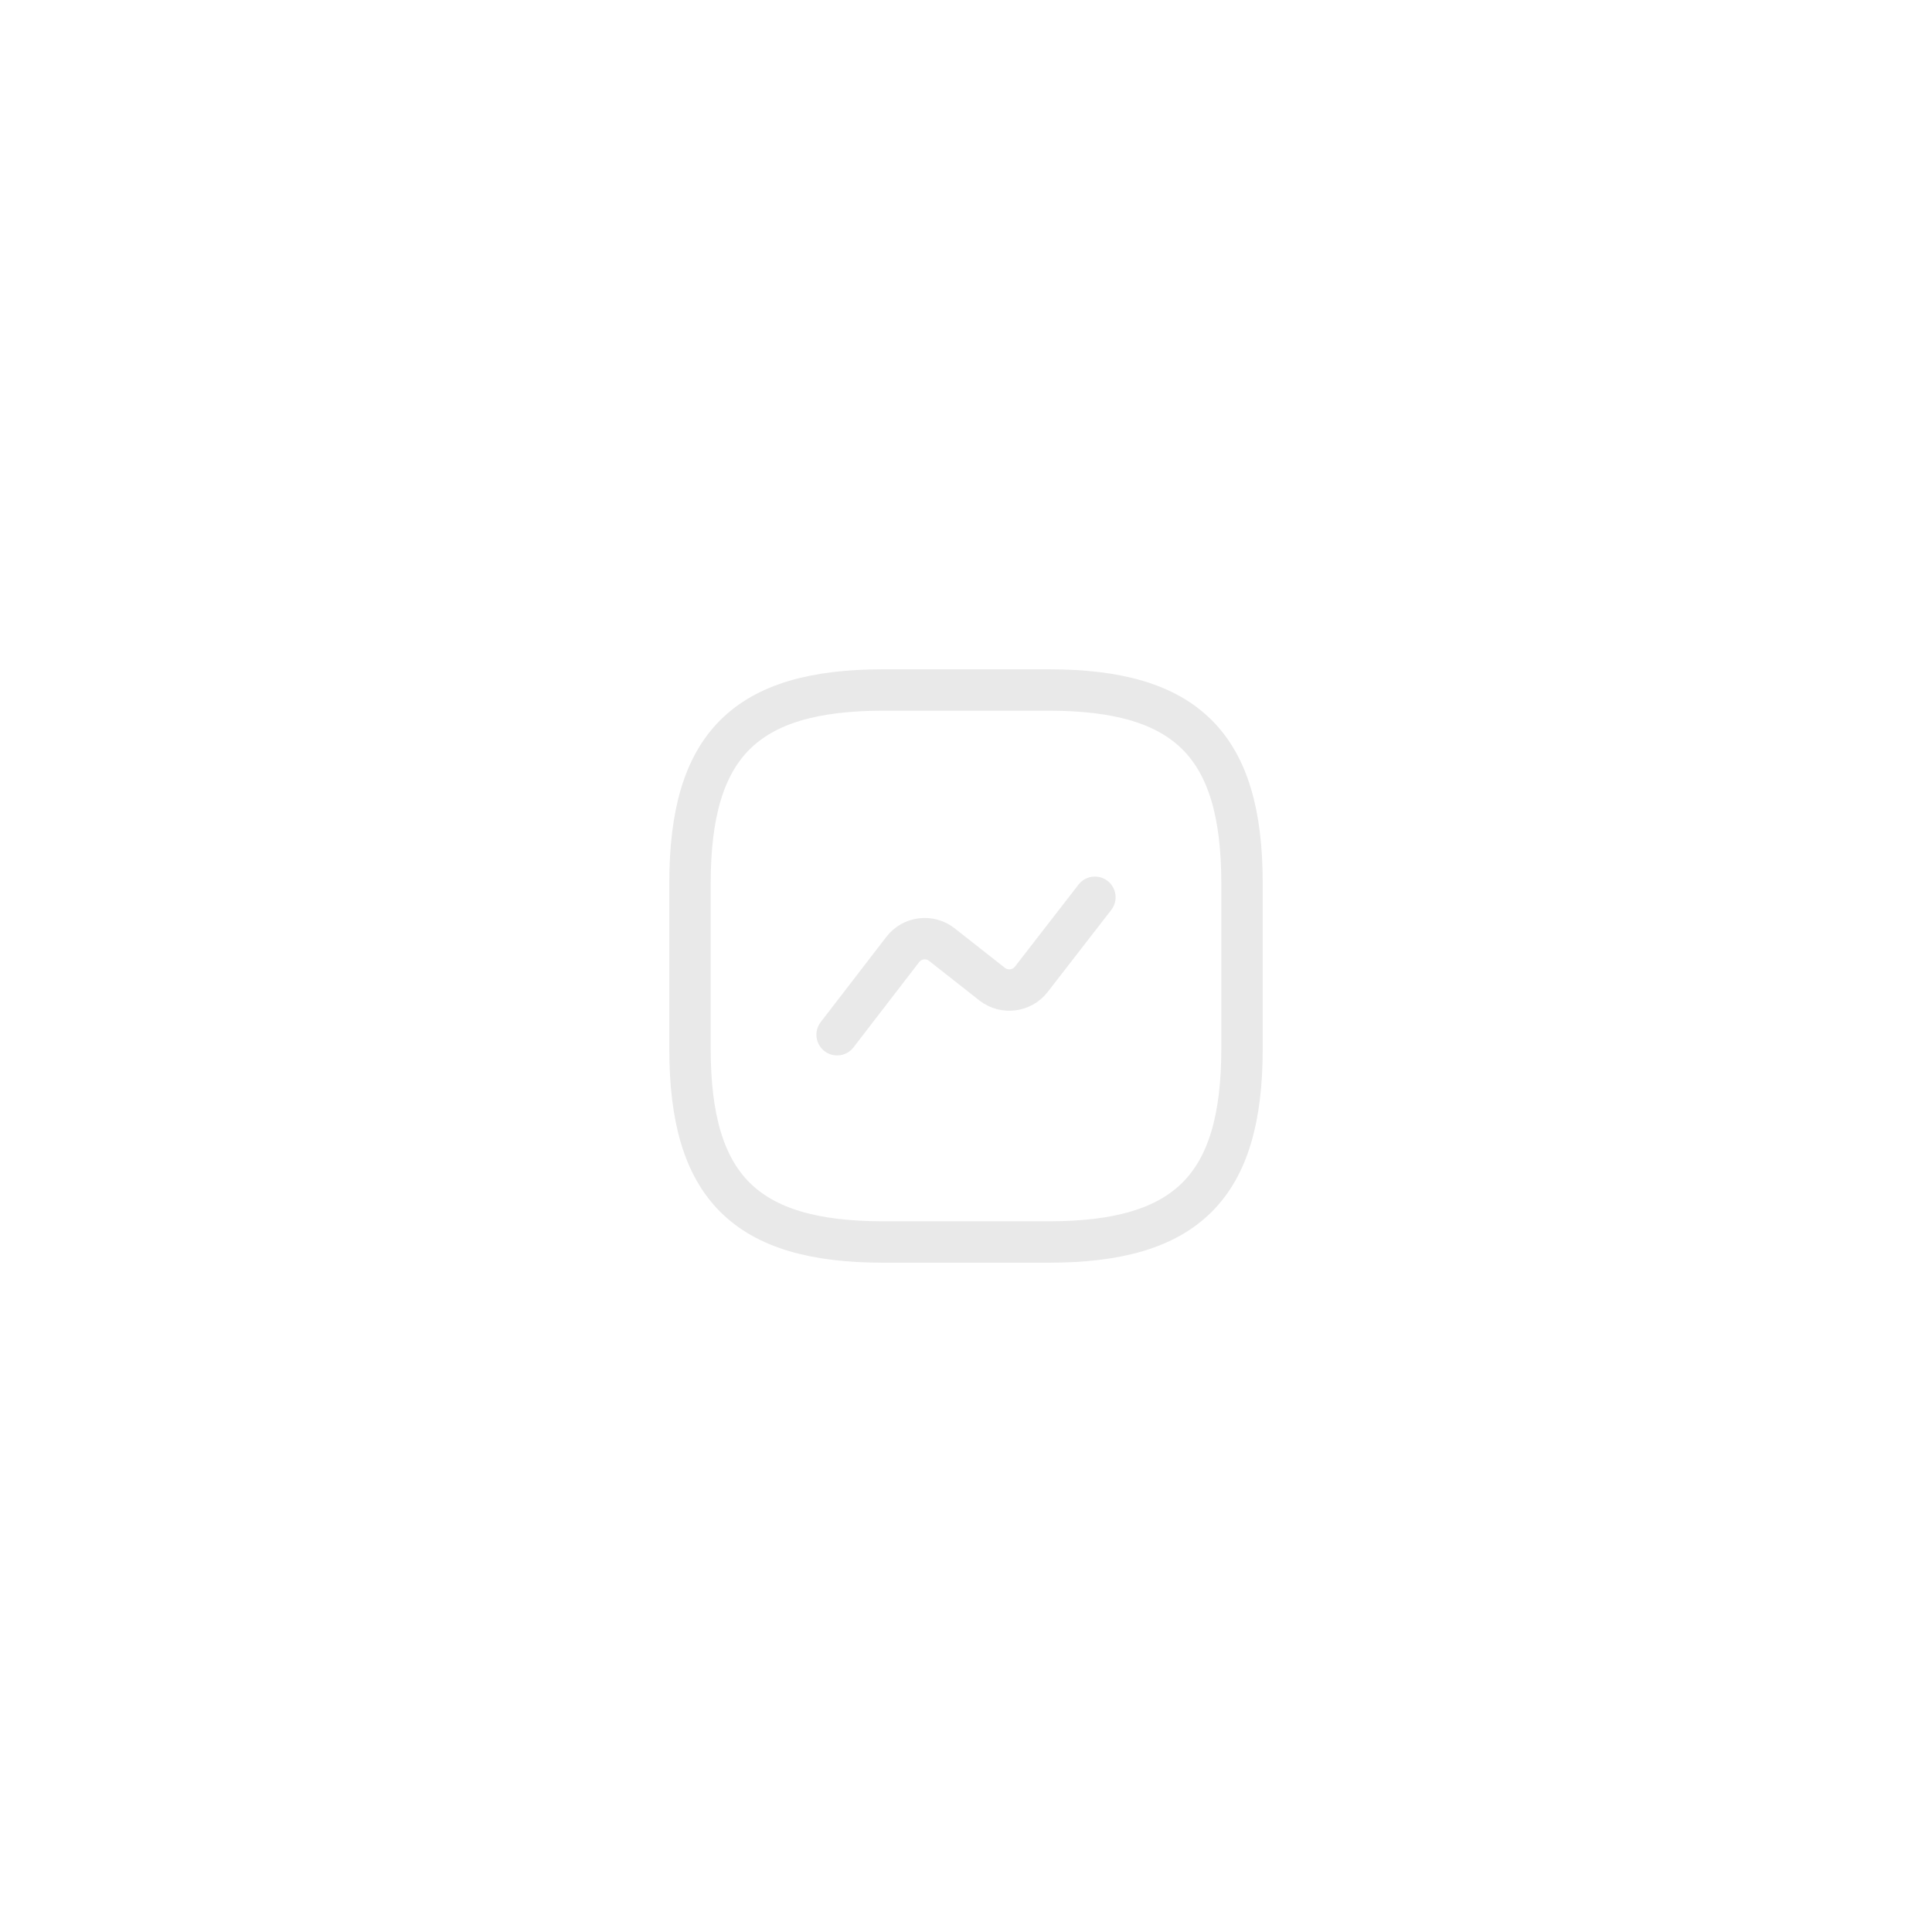 <svg width="70" height="70" viewBox="0 0 70 70" fill="none" xmlns="http://www.w3.org/2000/svg">
<path d="M32 45H38C43 45 45 43 45 38V32C45 27 43 25 38 25H32C27 25 25 27 25 32V38C25 43 27 45 32 45Z" stroke="#E9E9E9" stroke-width="1.5" stroke-linecap="round" stroke-linejoin="round"/>
<path d="M30.33 37.49L32.71 34.4C33.05 33.96 33.68 33.88 34.12 34.22L35.95 35.66C36.39 36 37.02 35.92 37.36 35.49L39.67 32.51" stroke="#E9E9E9" stroke-width="1.5" stroke-linecap="round" stroke-linejoin="round"/>
</svg>
